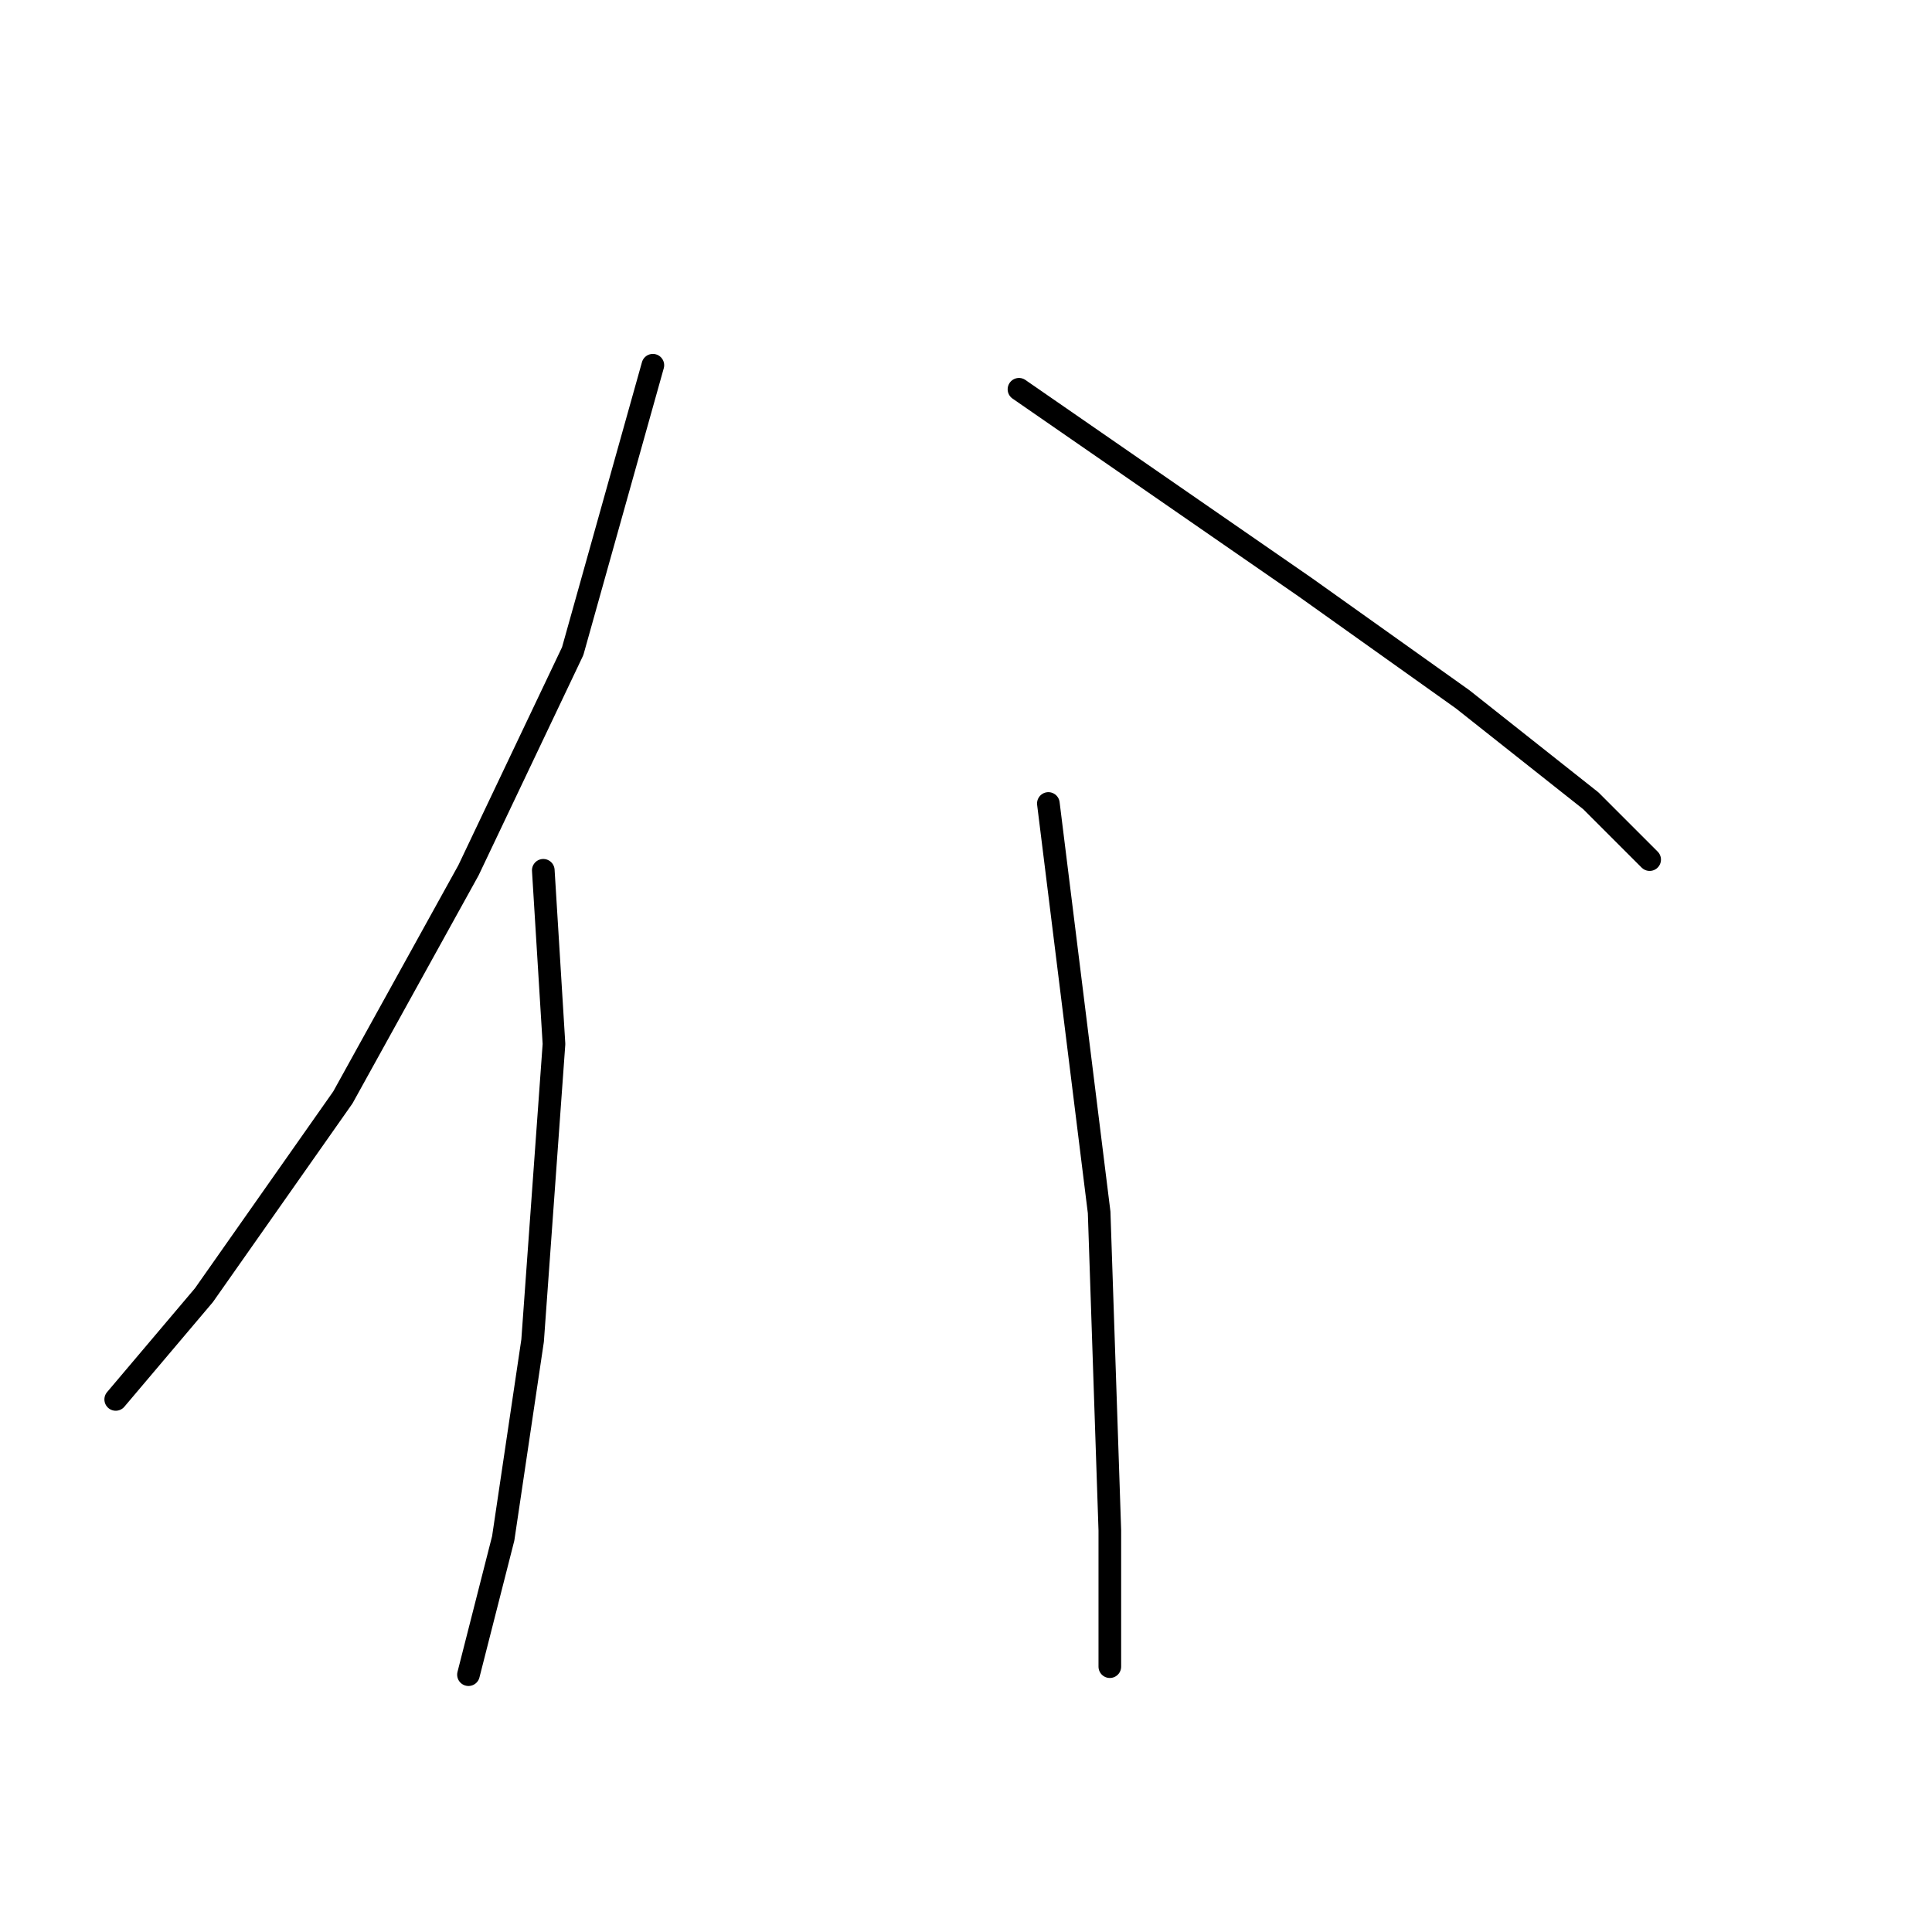 <?xml version="1.0" standalone="no"?>
    <svg width="256" height="256" xmlns="http://www.w3.org/2000/svg" version="1.1">
    <polyline stroke="black" stroke-width="3" stroke-linecap="round" fill="transparent" stroke-linejoin="round" points="86.507 48.394 75.884 86.283 62.075 115.319 45.432 145.417 27.019 171.621 15.333 185.431 15.333 185.431 " />
        <polyline stroke="black" stroke-width="3" stroke-linecap="round" fill="transparent" stroke-linejoin="round" points="71.989 115.319 73.406 138.335 70.573 177.64 66.678 203.844 62.075 221.903 62.075 221.903 " />
        <polyline stroke="black" stroke-width="3" stroke-linecap="round" fill="transparent" stroke-linejoin="round" points="135.019 51.581 172.908 77.784 193.8 92.656 210.797 106.112 218.587 113.902 218.587 113.902 " />
        <polyline stroke="black" stroke-width="3" stroke-linecap="round" fill="transparent" stroke-linejoin="round" points="138.914 106.466 145.642 160.644 147.058 202.781 147.058 220.841 147.058 220.841 " />
        </svg>